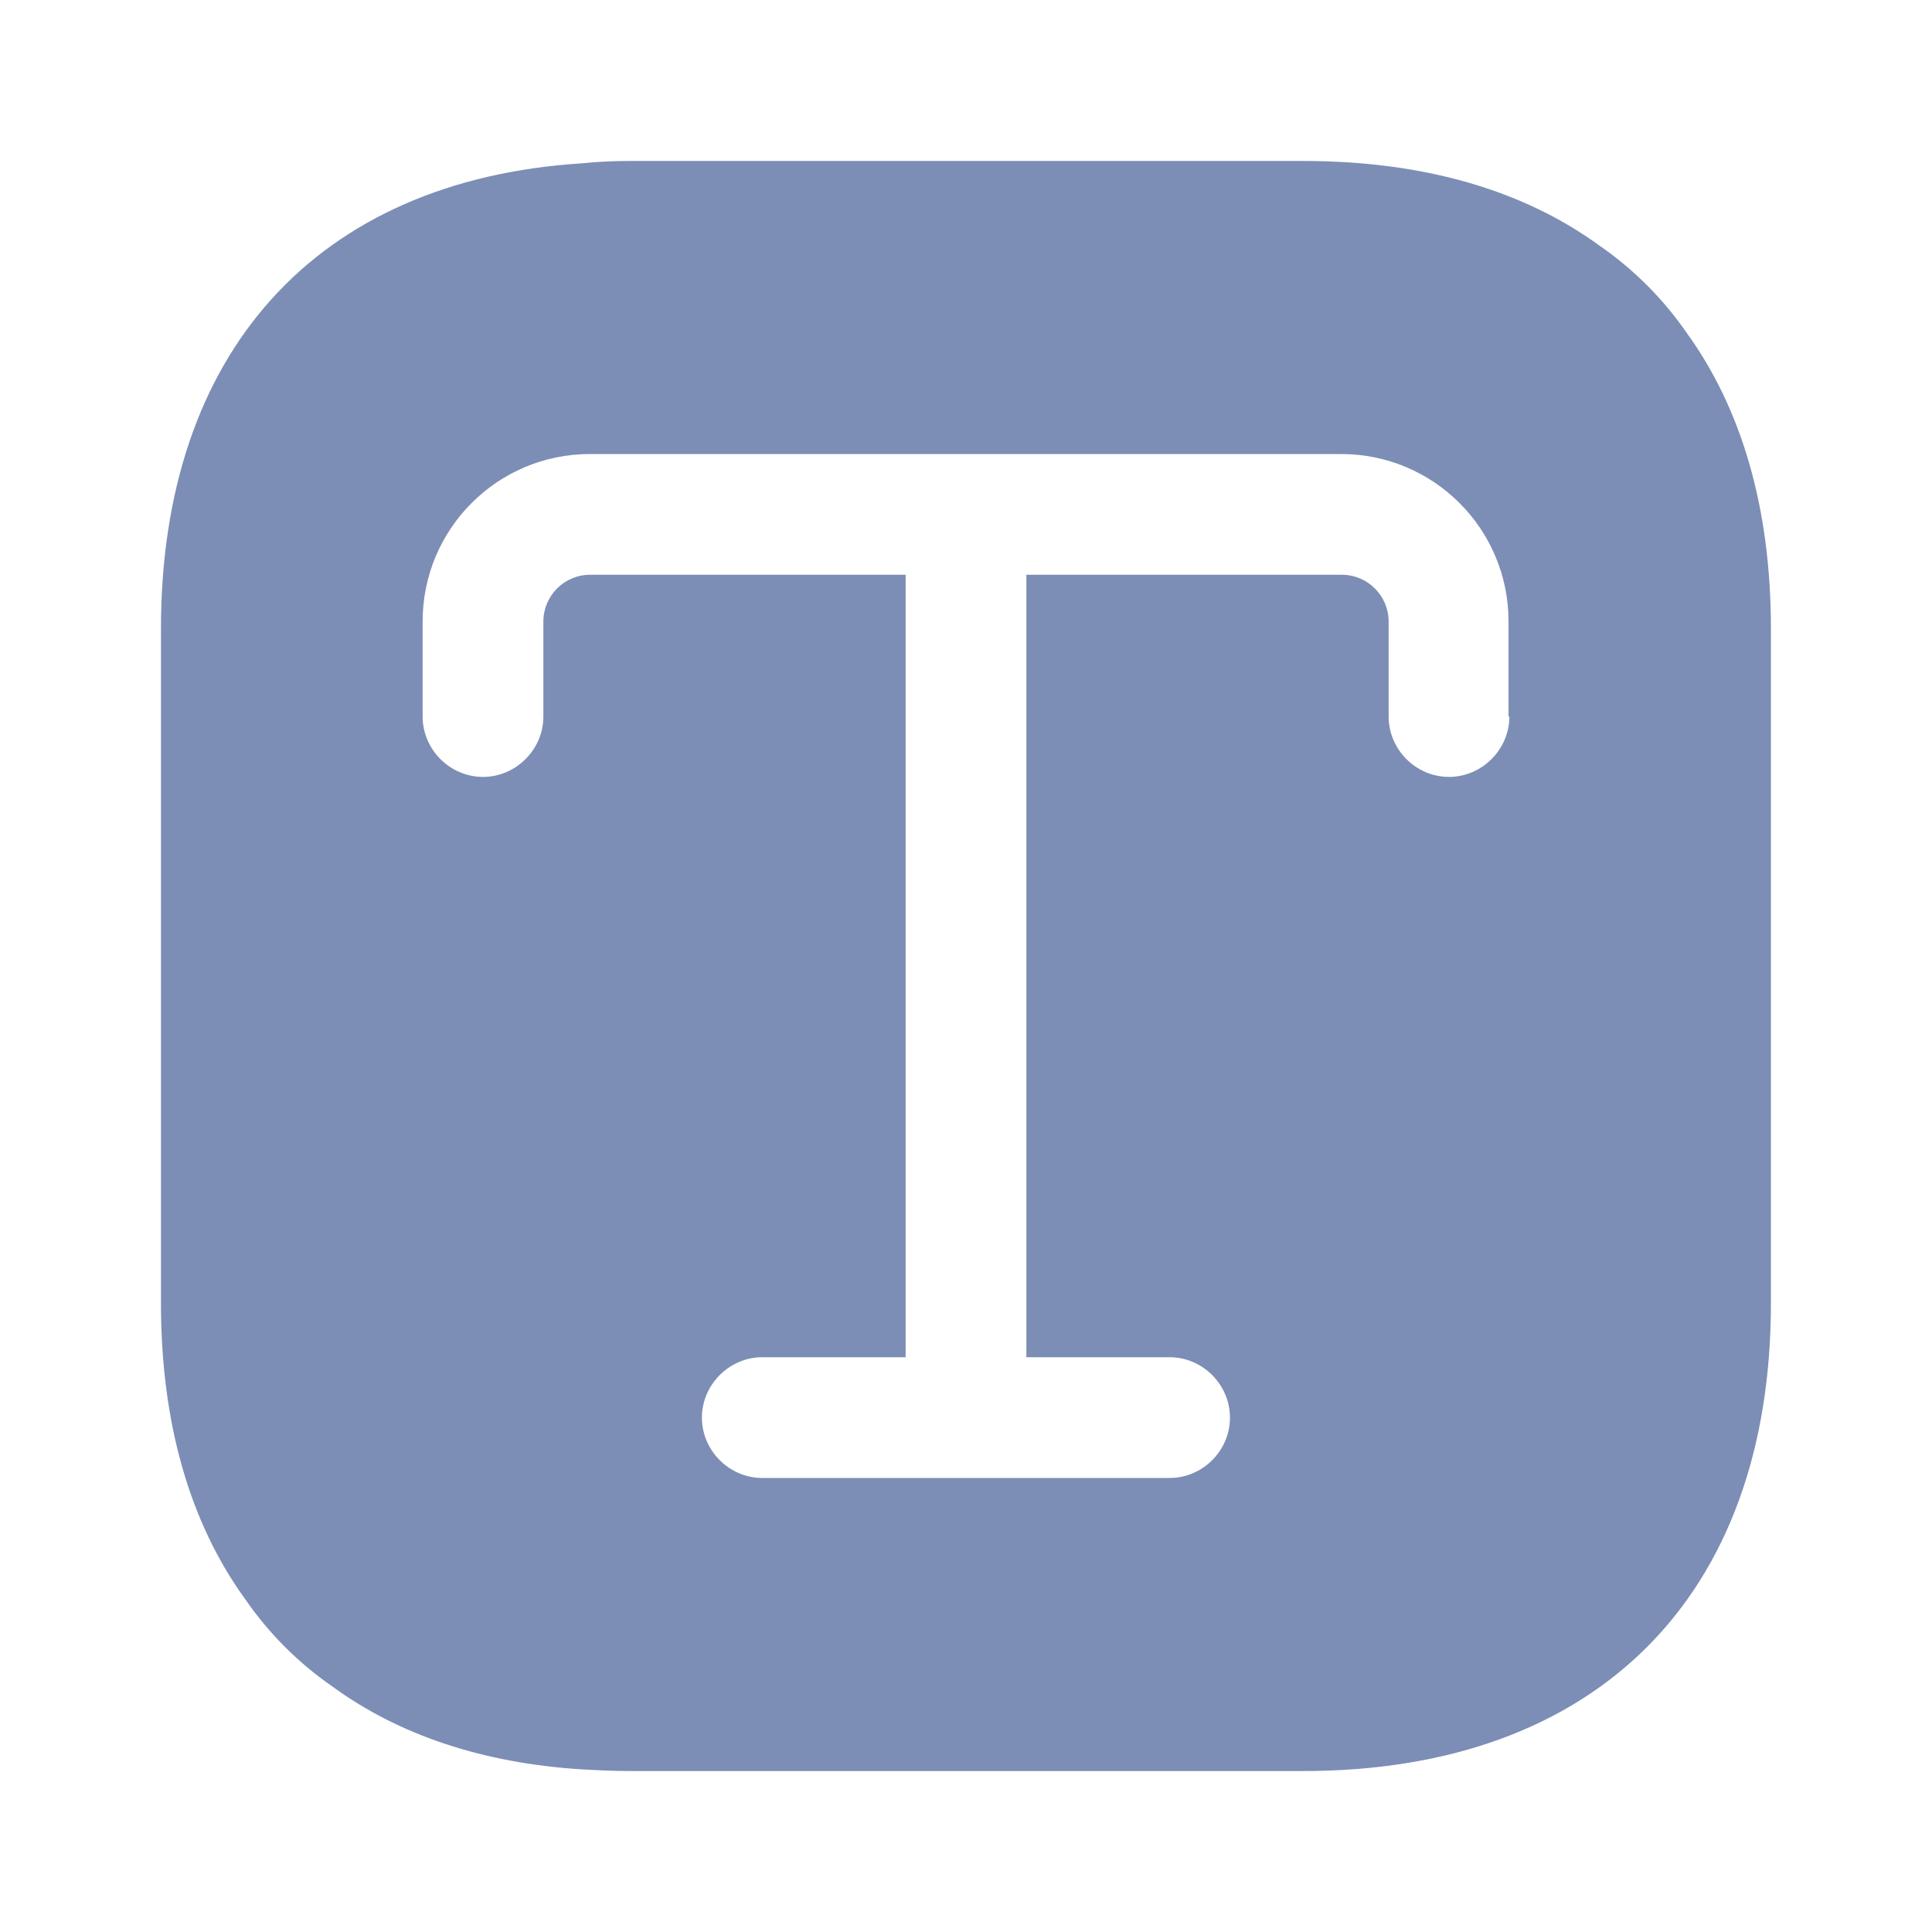 <svg width="16" height="16" viewBox="0 0 16 16" fill="none" xmlns="http://www.w3.org/2000/svg">
<path d="M13.966 2.753C13.773 2.474 13.526 2.227 13.246 2.034C12.613 1.573 11.786 1.333 10.793 1.333H5.206C5.073 1.333 4.94 1.34 4.813 1.353C2.626 1.494 1.333 2.913 1.333 5.207V10.793C1.333 11.787 1.573 12.614 2.033 13.247C2.226 13.527 2.473 13.774 2.753 13.967C3.3 14.367 3.993 14.6 4.813 14.653C4.94 14.66 5.073 14.667 5.206 14.667H10.793C13.22 14.667 14.666 13.22 14.666 10.793V5.207C14.666 4.213 14.426 3.387 13.966 2.753ZM12.5 5.934C12.5 6.207 12.273 6.434 12 6.434C11.726 6.434 11.5 6.207 11.5 5.934V5.147C11.5 4.934 11.326 4.76 11.113 4.76H8.5V11.24H9.686C9.96 11.24 10.186 11.467 10.186 11.74C10.186 12.014 9.96 12.24 9.686 12.24H6.313C6.04 12.24 5.813 12.014 5.813 11.74C5.813 11.467 6.04 11.24 6.313 11.24H7.5V4.76H4.886C4.673 4.76 4.5 4.934 4.5 5.147V5.934C4.5 6.207 4.273 6.434 4 6.434C3.726 6.434 3.5 6.207 3.5 5.934V5.147C3.5 4.38 4.12 3.76 4.886 3.76H11.106C11.873 3.76 12.493 4.38 12.493 5.147V5.934H12.5Z" fill="#7C8EB5"/>
</svg>
